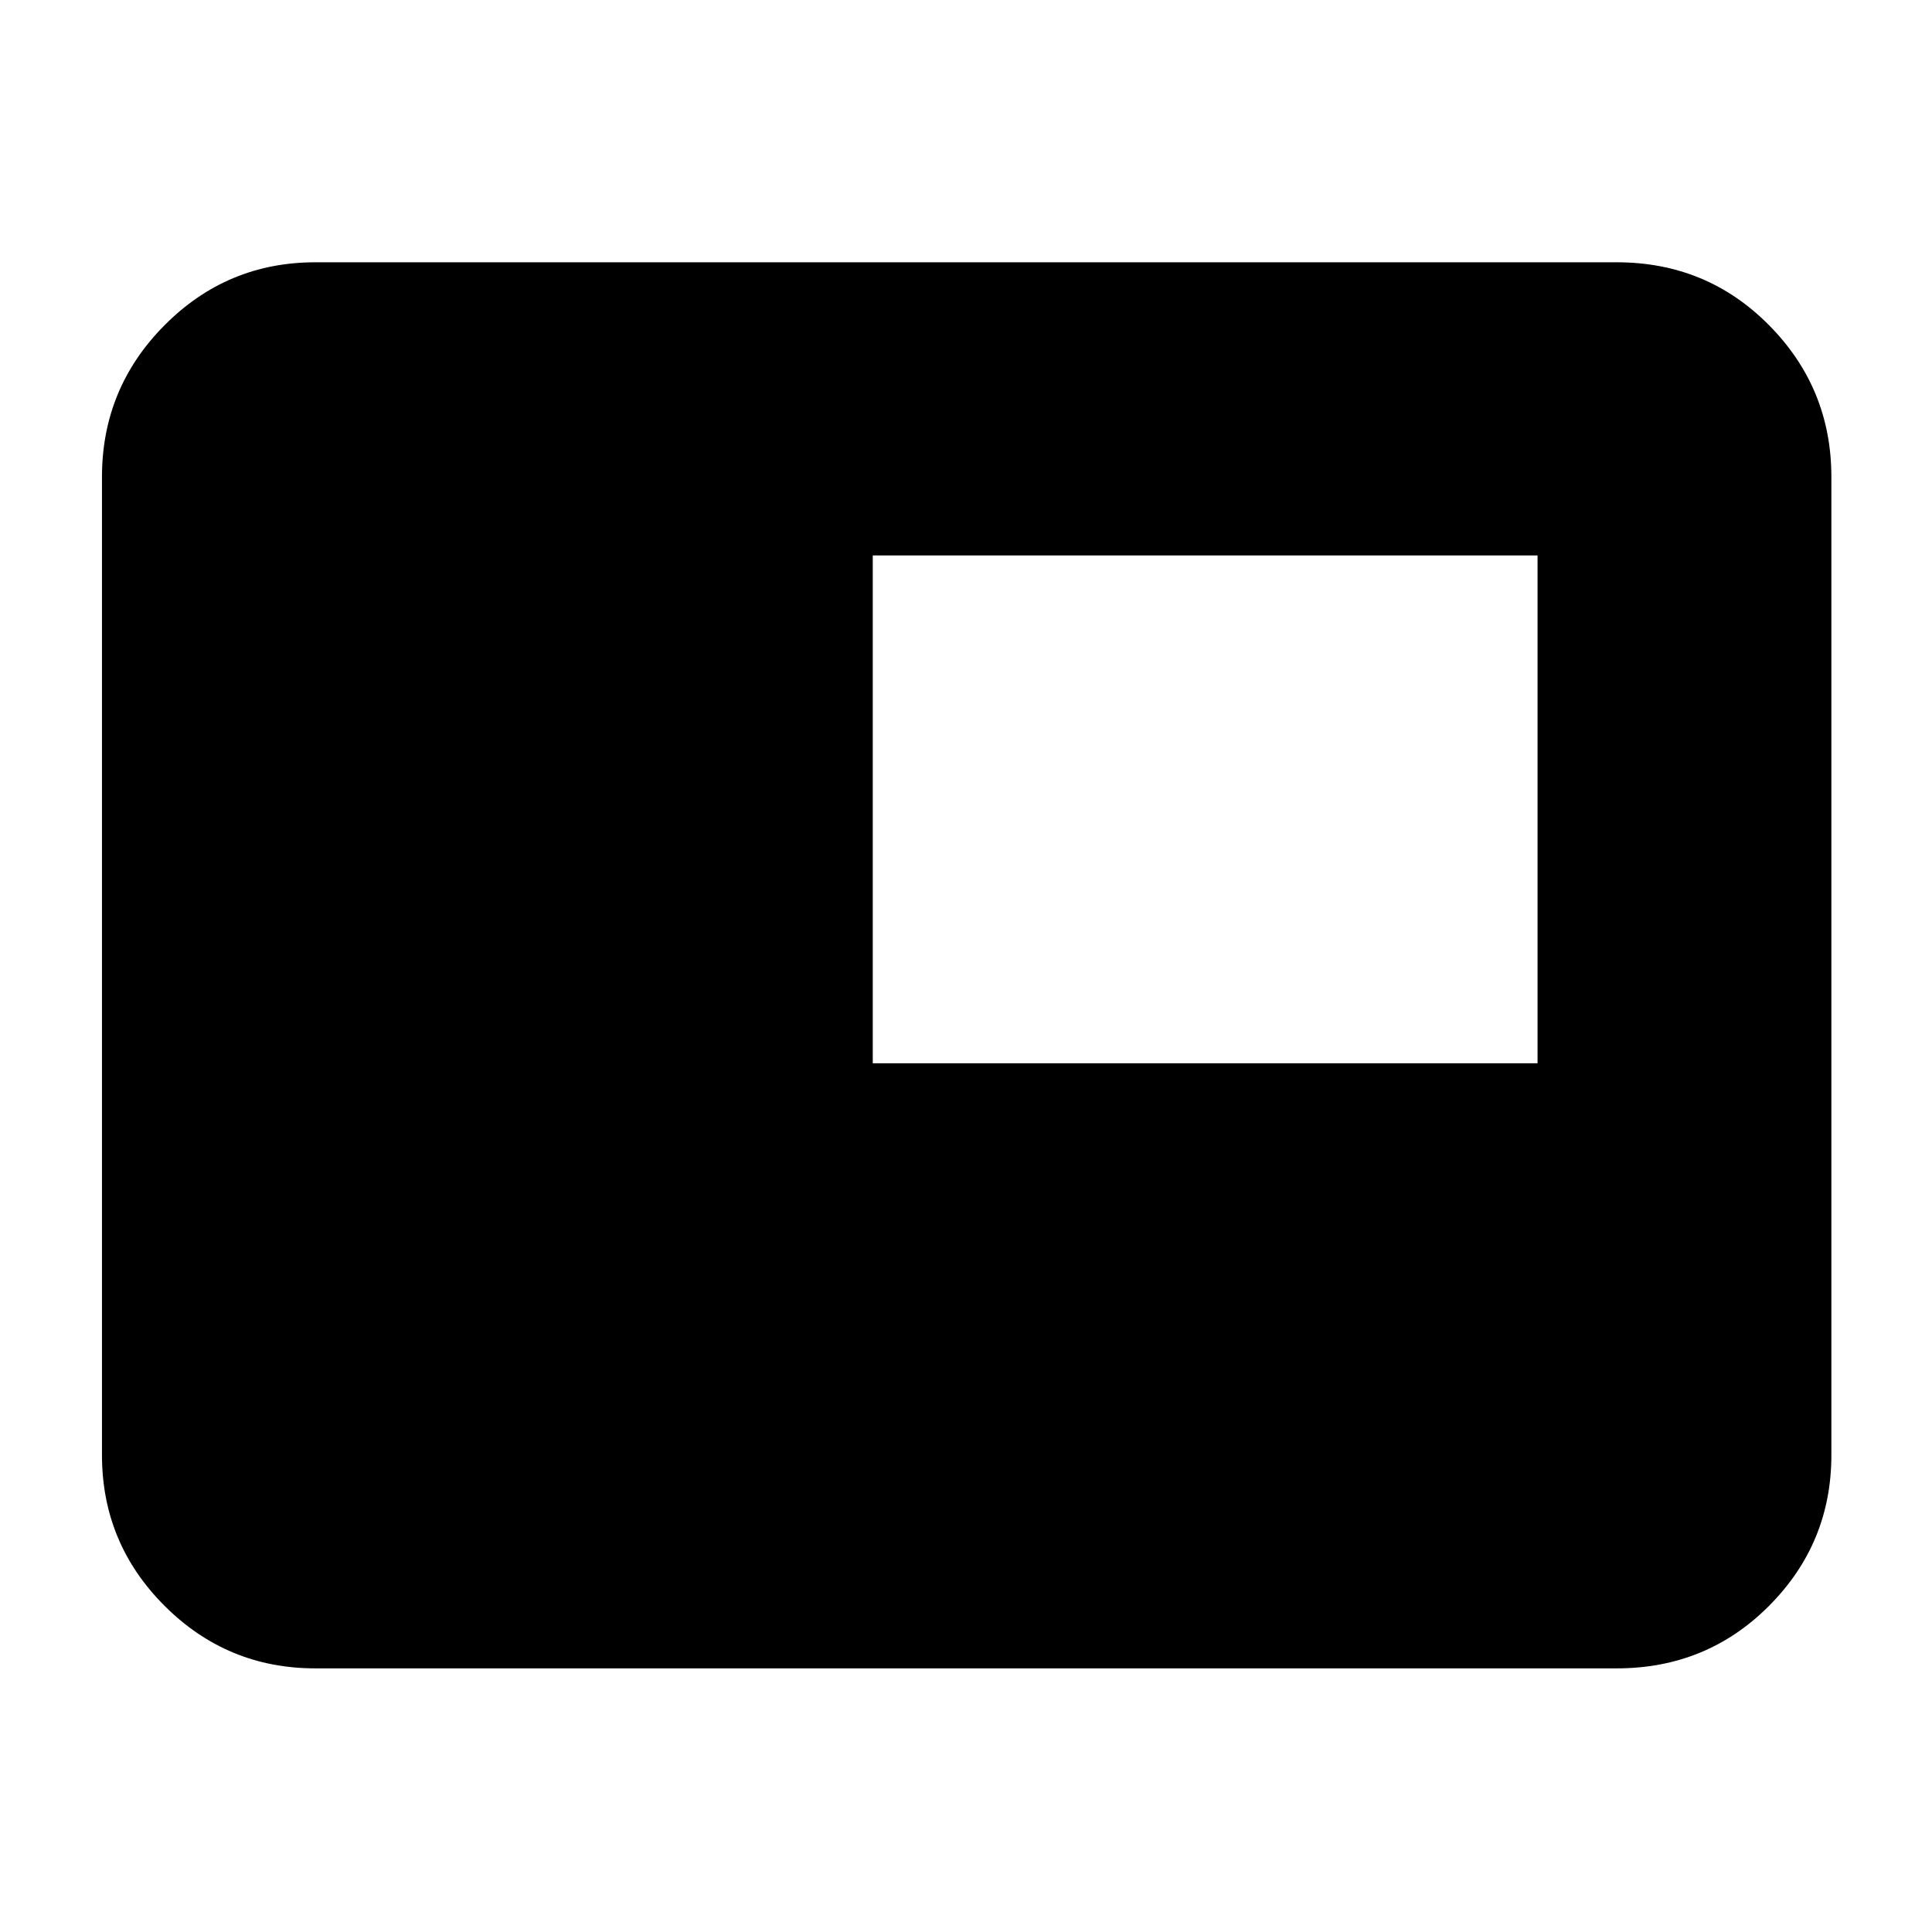 <svg xmlns="http://www.w3.org/2000/svg" height="40" viewBox="0 -960 960 960" width="40"><path d="M156.67-131q-43.83 0-74.92-31.09Q50.67-193.17 50.67-237v-486q0-44.1 31.08-75.38 31.09-31.29 74.92-31.29h646.66q44.77 0 75.72 31.29Q910-767.1 910-723v486q0 43.83-30.95 74.91Q848.1-131 803.33-131H156.67Zm277-300.67H764V-684H433.67v252.33Z"/></svg>